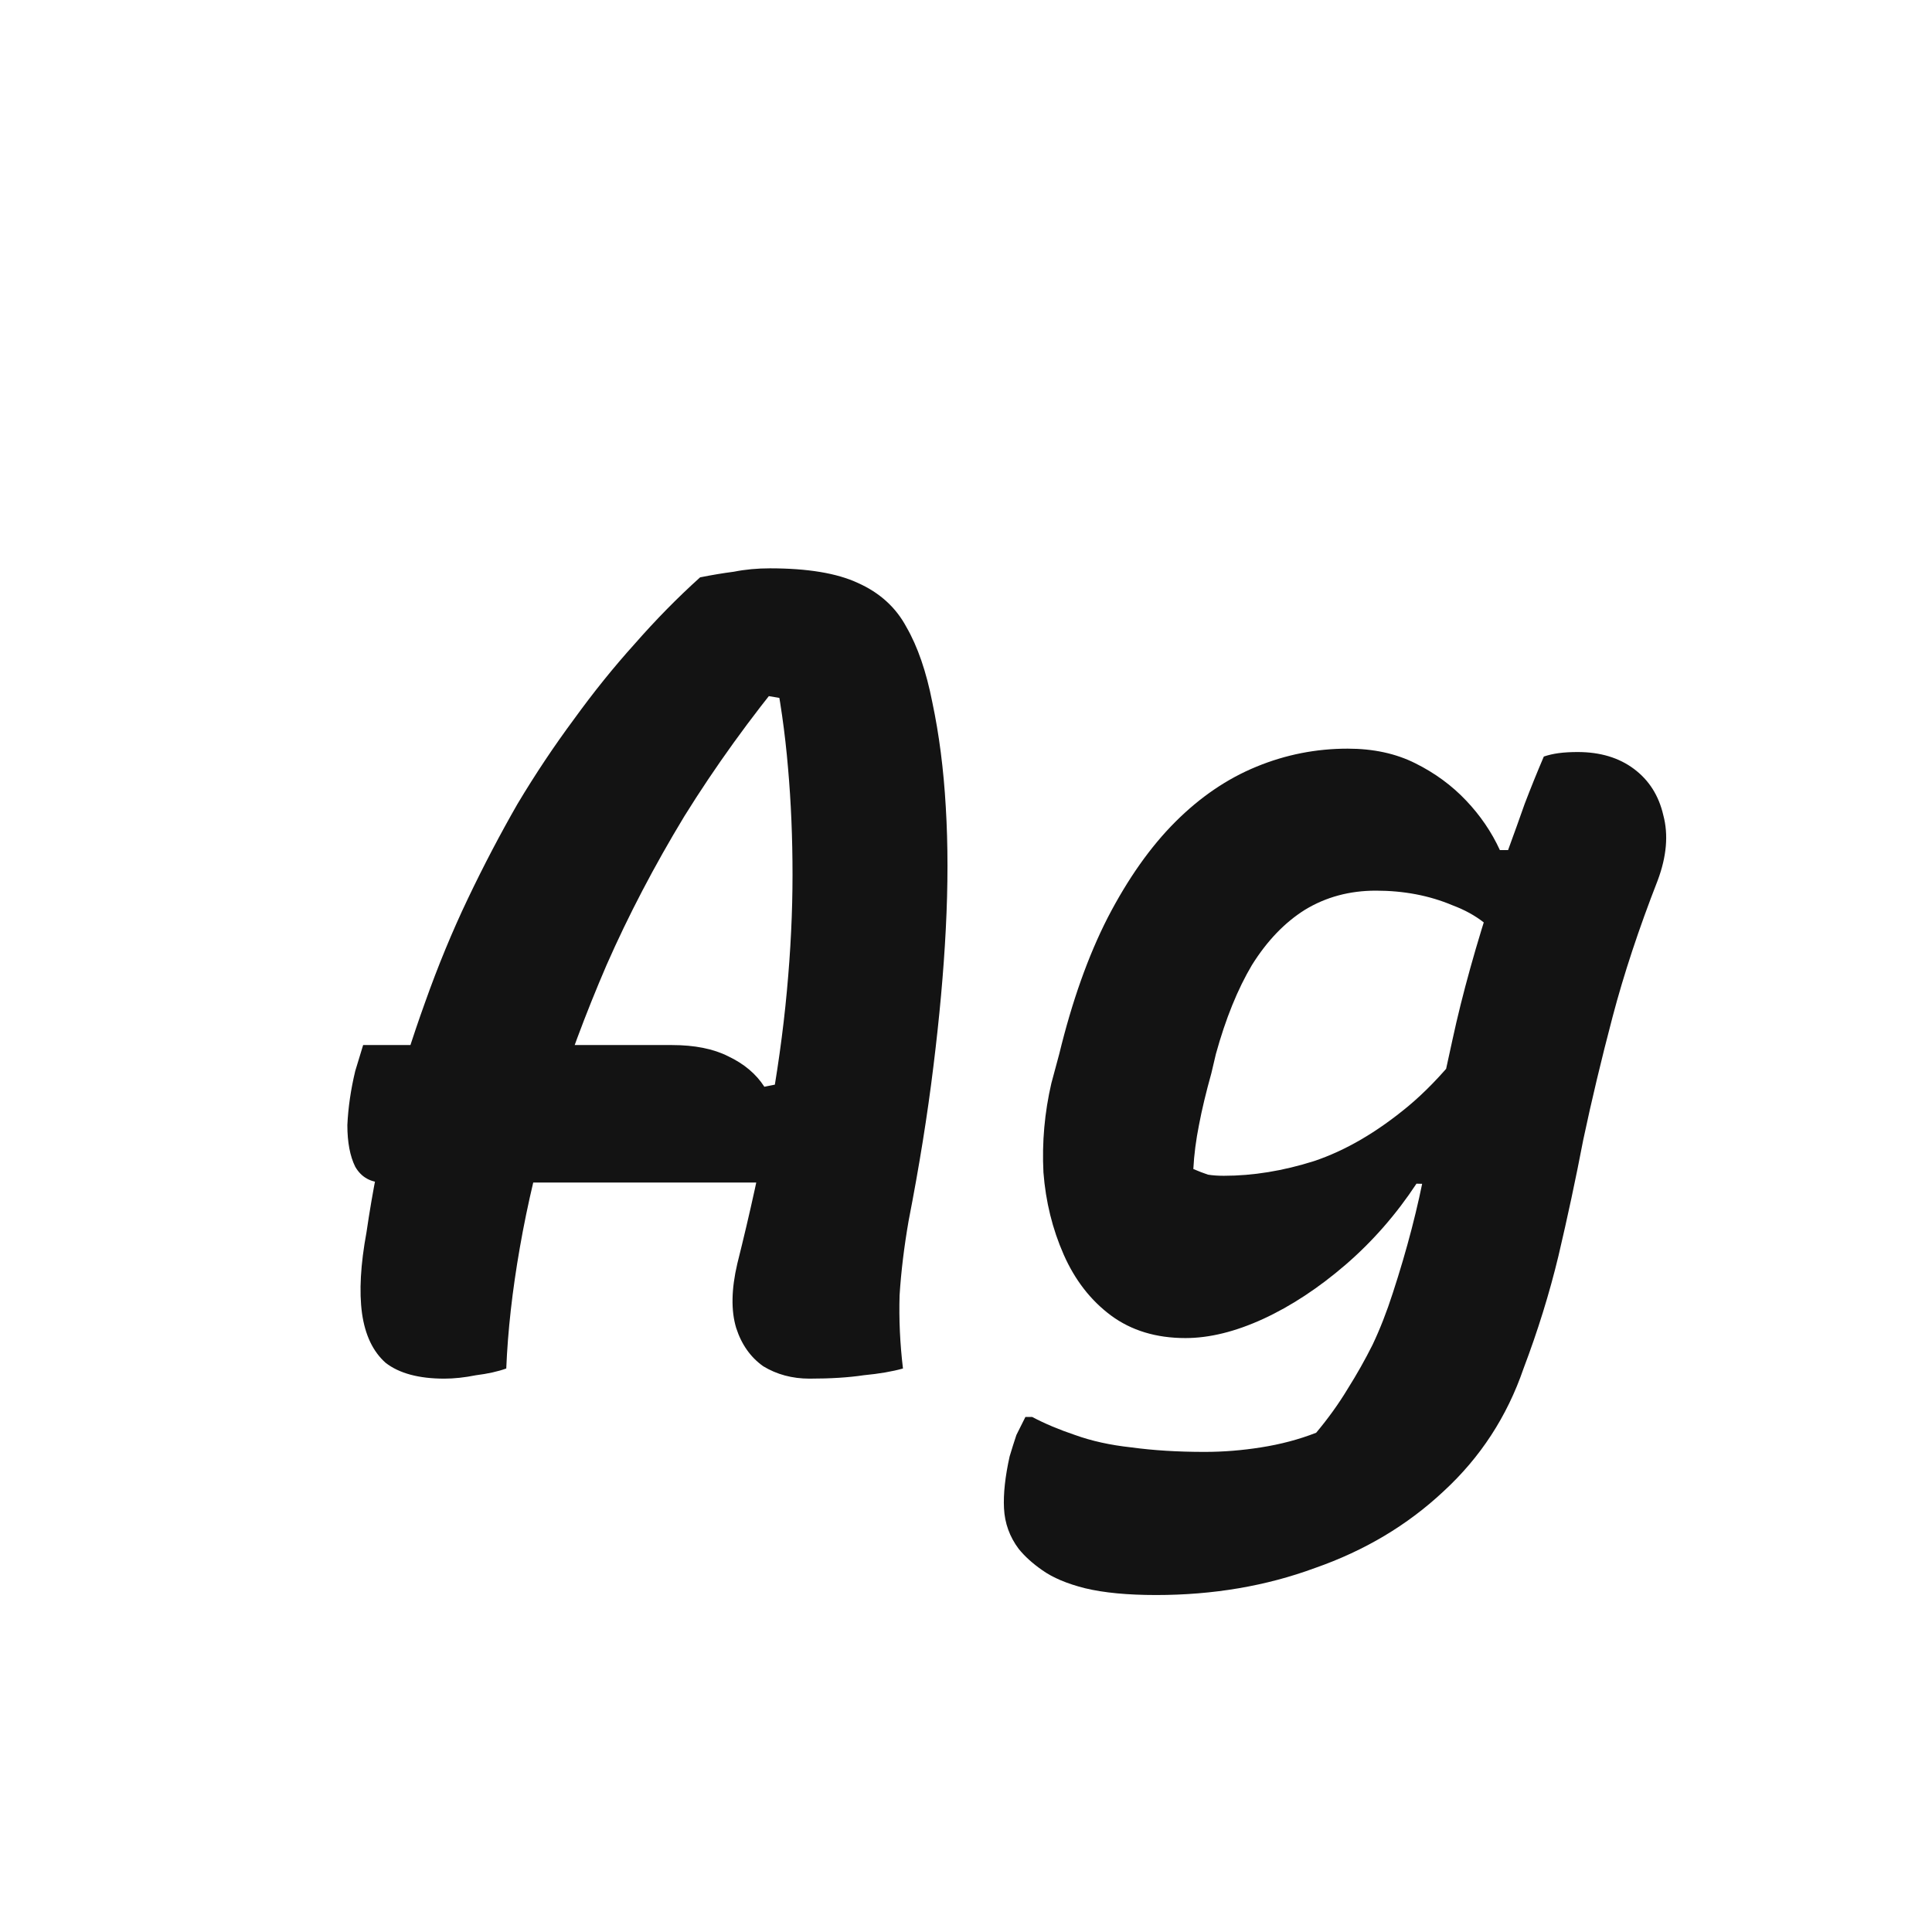 <svg width="24" height="24" viewBox="0 0 24 24" fill="none" xmlns="http://www.w3.org/2000/svg">
<path d="M4.511 12.982H8.347C8.627 12.982 8.861 13.028 9.047 13.122C9.243 13.215 9.393 13.341 9.495 13.5L9.705 13.458V14.046V14.69H4.763C4.605 14.69 4.488 14.624 4.413 14.494C4.348 14.363 4.315 14.19 4.315 13.976C4.325 13.761 4.357 13.537 4.413 13.304L4.511 12.982ZM6.289 17C6.187 17.037 6.061 17.065 5.911 17.084C5.771 17.112 5.641 17.126 5.519 17.126C5.202 17.126 4.959 17.06 4.791 16.93C4.633 16.79 4.535 16.584 4.497 16.314C4.46 16.043 4.479 15.707 4.553 15.306C4.628 14.792 4.726 14.298 4.847 13.822C4.978 13.346 5.123 12.888 5.281 12.45C5.44 12.002 5.617 11.572 5.813 11.162C6.009 10.751 6.215 10.359 6.429 9.986C6.653 9.612 6.887 9.262 7.129 8.936C7.372 8.6 7.624 8.287 7.885 7.998C8.147 7.699 8.417 7.424 8.697 7.172C8.837 7.144 8.977 7.12 9.117 7.102C9.257 7.074 9.407 7.06 9.565 7.06C10.032 7.06 10.396 7.12 10.658 7.242C10.928 7.363 11.129 7.545 11.259 7.788C11.399 8.03 11.507 8.343 11.582 8.726C11.665 9.118 11.722 9.552 11.749 10.028C11.777 10.494 11.777 10.998 11.749 11.54C11.722 12.072 11.67 12.641 11.595 13.248C11.521 13.854 11.418 14.494 11.287 15.166C11.232 15.483 11.194 15.791 11.175 16.09C11.166 16.388 11.18 16.692 11.217 17C11.087 17.037 10.924 17.065 10.727 17.084C10.541 17.112 10.317 17.126 10.056 17.126C9.841 17.126 9.649 17.074 9.481 16.972C9.323 16.86 9.211 16.701 9.145 16.496C9.08 16.281 9.085 16.015 9.159 15.698C9.318 15.063 9.449 14.466 9.551 13.906C9.654 13.346 9.729 12.814 9.775 12.31C9.822 11.806 9.845 11.325 9.845 10.868C9.845 10.41 9.827 9.967 9.789 9.538C9.752 9.099 9.691 8.674 9.607 8.264L10.014 8.726L9.187 8.586L9.803 8.334C9.318 8.922 8.884 9.524 8.501 10.14C8.128 10.756 7.806 11.372 7.535 11.988C7.274 12.594 7.05 13.196 6.863 13.794C6.686 14.391 6.551 14.96 6.457 15.502C6.364 16.034 6.308 16.533 6.289 17ZM16.742 9.3C17.059 9.3 17.339 9.36 17.582 9.482C17.825 9.603 18.035 9.757 18.212 9.944C18.389 10.13 18.529 10.336 18.632 10.56H19.094L18.702 11.764C18.562 11.53 18.343 11.358 18.044 11.246C17.755 11.124 17.437 11.064 17.092 11.064C16.765 11.064 16.471 11.143 16.21 11.302C15.958 11.46 15.739 11.689 15.552 11.988C15.375 12.286 15.225 12.655 15.104 13.094L15.048 13.332C14.983 13.565 14.931 13.78 14.894 13.976C14.857 14.162 14.833 14.344 14.824 14.522C14.889 14.55 14.95 14.573 15.006 14.592C15.062 14.601 15.127 14.606 15.202 14.606C15.566 14.606 15.939 14.545 16.322 14.424C16.714 14.293 17.106 14.064 17.498 13.738C17.899 13.402 18.291 12.921 18.674 12.296L18.17 14.718L17.596 14.704C17.344 15.086 17.05 15.422 16.714 15.712C16.378 16.001 16.037 16.225 15.692 16.384C15.347 16.542 15.025 16.622 14.726 16.622C14.362 16.622 14.054 16.528 13.802 16.342C13.55 16.155 13.354 15.903 13.214 15.586C13.074 15.268 12.99 14.928 12.962 14.564C12.943 14.19 12.976 13.822 13.06 13.458L13.158 13.094C13.317 12.44 13.517 11.876 13.76 11.4C14.012 10.914 14.292 10.518 14.6 10.21C14.908 9.902 15.244 9.673 15.608 9.524C15.972 9.374 16.35 9.3 16.742 9.3ZM19.178 9.398C19.234 9.379 19.295 9.365 19.36 9.356C19.435 9.346 19.514 9.342 19.598 9.342C19.878 9.342 20.111 9.412 20.298 9.552C20.485 9.692 20.606 9.883 20.662 10.126C20.727 10.368 20.704 10.639 20.592 10.938C20.359 11.535 20.172 12.1 20.032 12.632C19.892 13.164 19.771 13.672 19.668 14.158C19.575 14.643 19.472 15.124 19.36 15.6C19.248 16.066 19.103 16.533 18.926 17C18.721 17.597 18.389 18.106 17.932 18.526C17.484 18.946 16.952 19.263 16.336 19.478C15.729 19.702 15.071 19.814 14.362 19.814C14.007 19.814 13.713 19.786 13.48 19.73C13.256 19.674 13.079 19.599 12.948 19.506C12.827 19.422 12.729 19.333 12.654 19.24C12.542 19.09 12.481 18.922 12.472 18.736C12.463 18.558 12.486 18.344 12.542 18.092C12.57 17.998 12.598 17.91 12.626 17.826C12.663 17.751 12.701 17.676 12.738 17.602H12.822C12.981 17.686 13.158 17.76 13.354 17.826C13.559 17.9 13.793 17.952 14.054 17.98C14.325 18.017 14.628 18.036 14.964 18.036C15.197 18.036 15.431 18.017 15.664 17.98C15.907 17.942 16.135 17.882 16.35 17.798C16.499 17.62 16.63 17.438 16.742 17.252C16.854 17.074 16.957 16.892 17.05 16.706C17.143 16.51 17.227 16.295 17.302 16.062C17.479 15.52 17.615 14.998 17.708 14.494C17.811 13.99 17.923 13.462 18.044 12.912C18.165 12.352 18.338 11.731 18.562 11.05C18.618 10.882 18.679 10.709 18.744 10.532C18.809 10.354 18.875 10.172 18.94 9.986C19.015 9.79 19.094 9.594 19.178 9.398Z" fill="#131313"/>
</svg>
